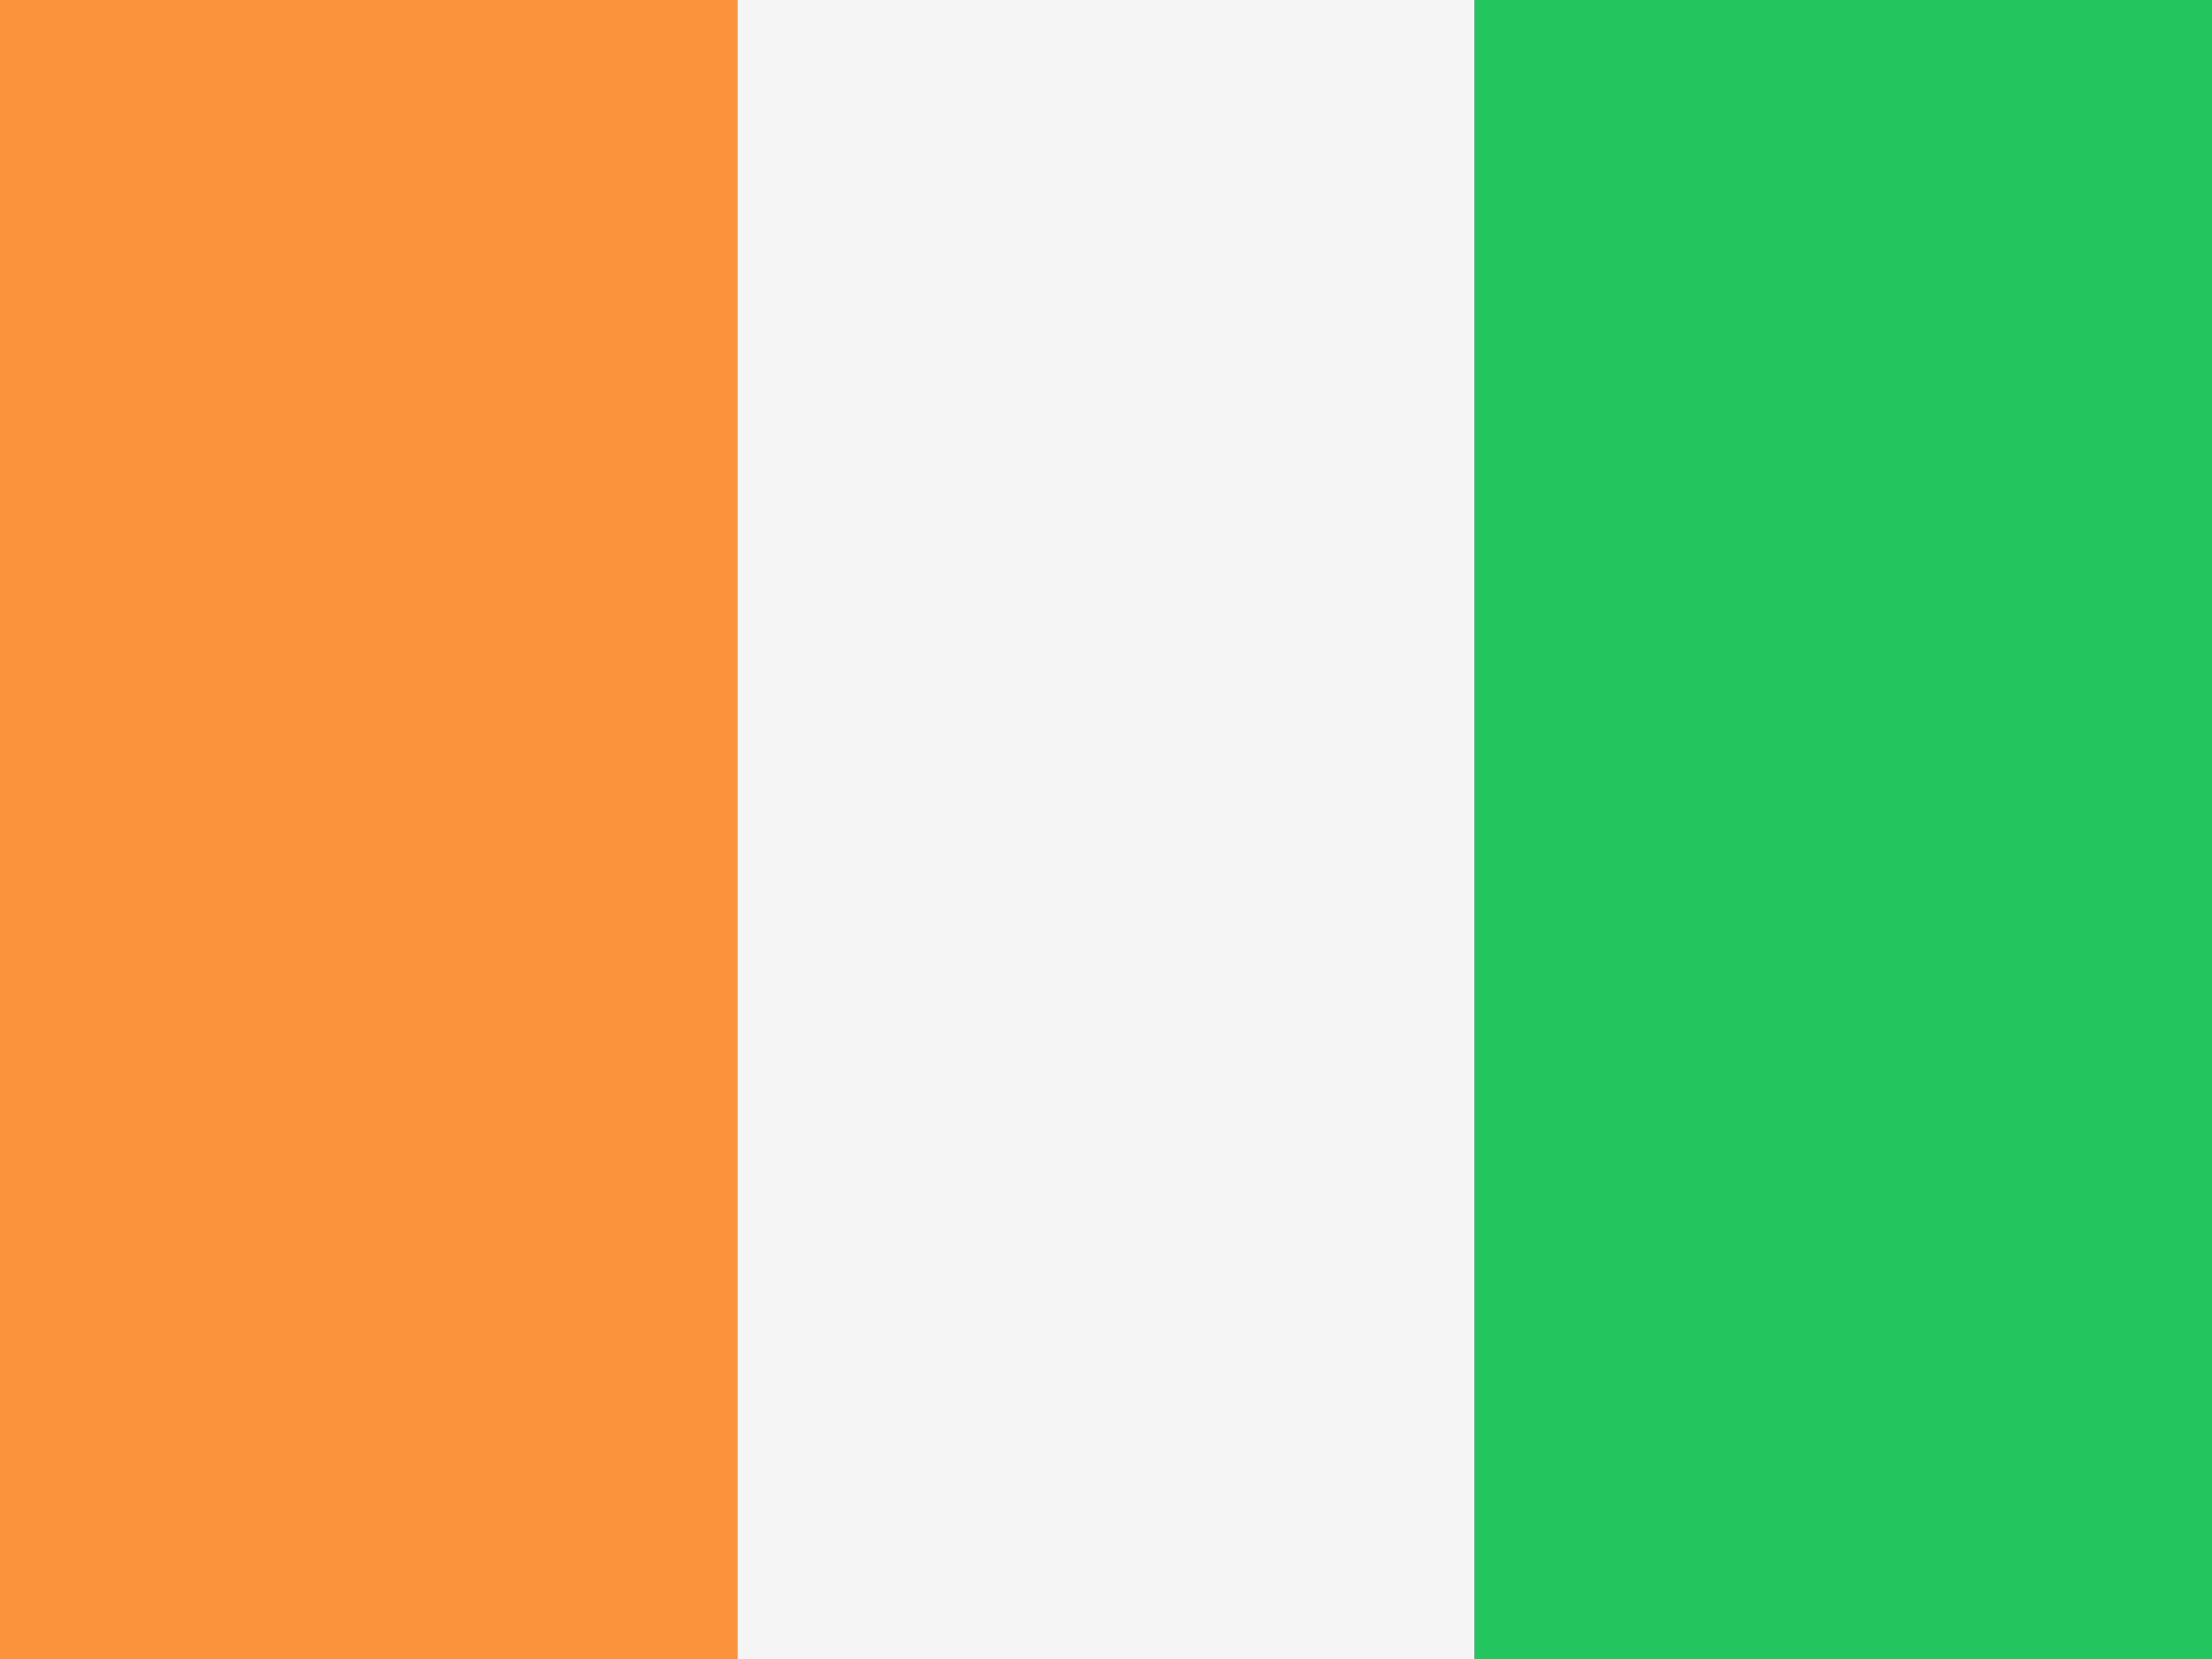 <svg width="48" height="36" viewBox="0 0 48 36" fill="none" xmlns="http://www.w3.org/2000/svg">
<rect x="0" y="0" width="48" height="36" fill="#333333" stroke="none"/>
<g clip-path="url(#clip0_92_495)">
<path d="M0 0H16V36H0V0Z" fill="#FB923C"/>
<path d="M16 0H32V36H16V0Z" fill="#F5F5F5"/>
<path d="M32 0H48V36H32V0Z" fill="#22C55E"/>
</g>
<defs>
<clipPath id="clip0_92_495">
<rect width="48" height="36" fill="white"/>
</clipPath>
</defs>
</svg>

